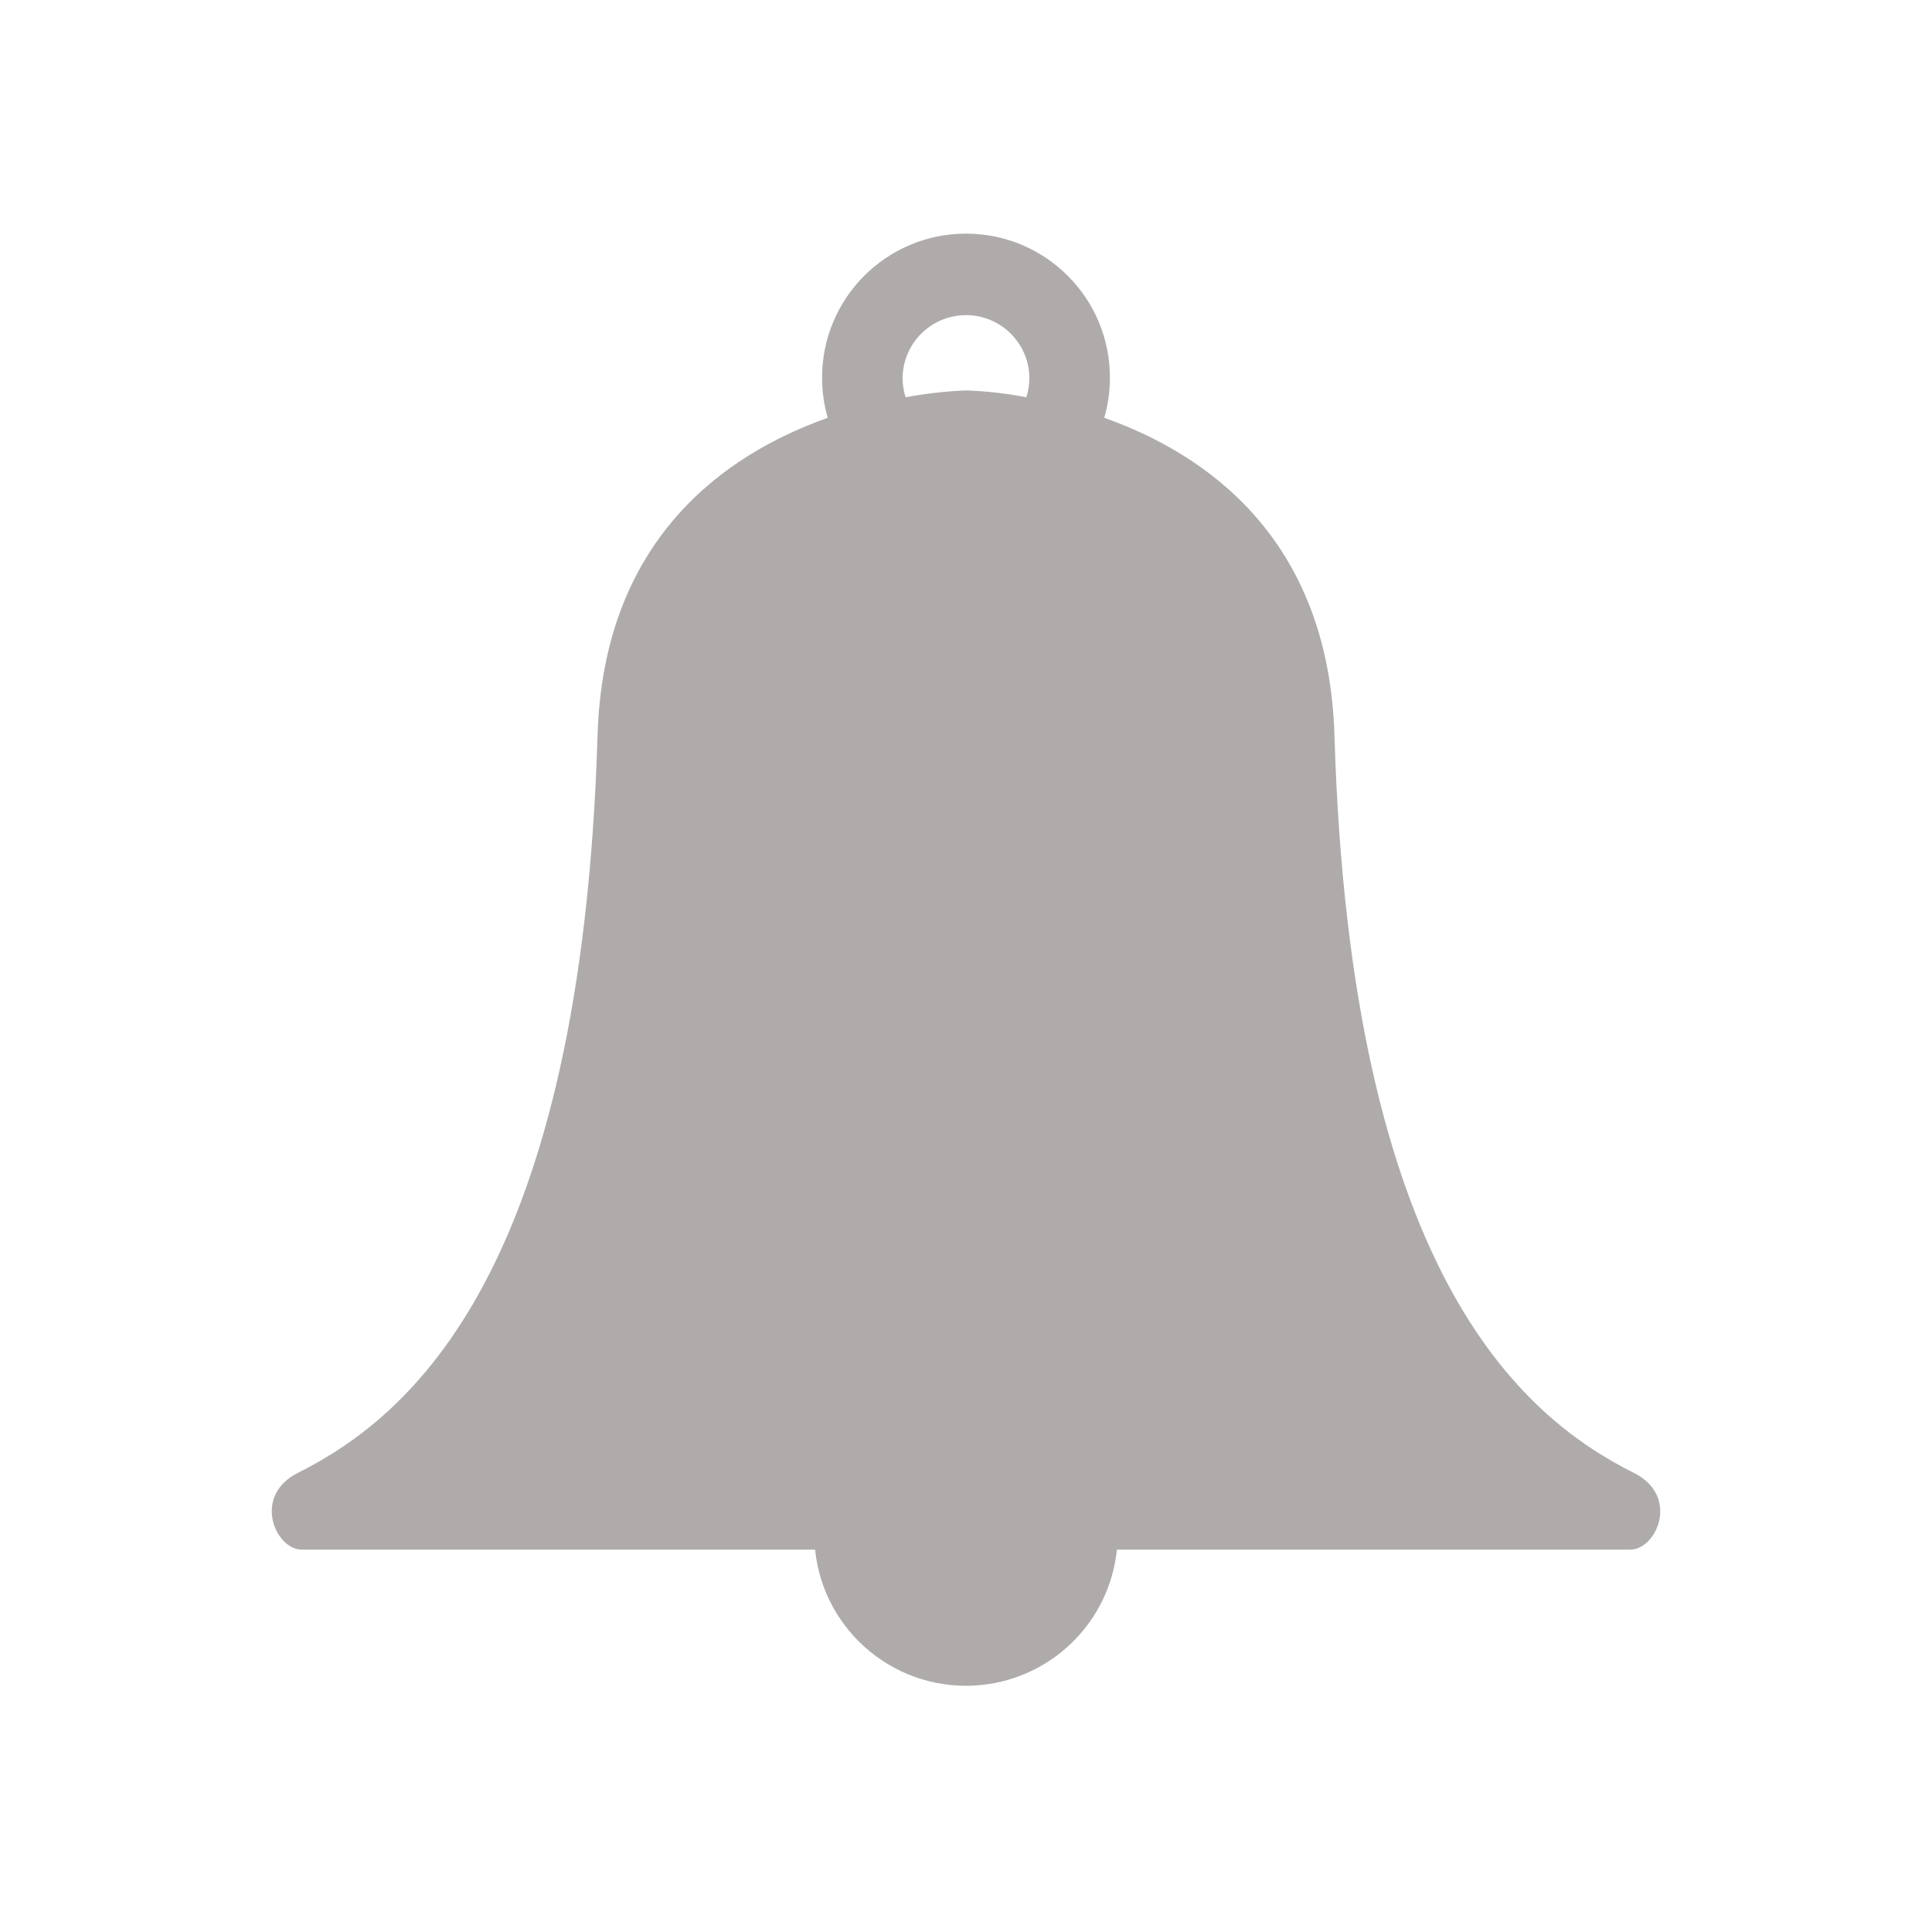<svg width="43" height="43" xmlns="http://www.w3.org/2000/svg" xmlns:xlink="http://www.w3.org/1999/xlink" overflow="hidden"><defs><clipPath id="clip0"><rect x="64" y="460" width="43" height="43"/></clipPath></defs><g clip-path="url(#clip0)" transform="translate(-64 -460)"><path d="M100.366 492.783C97.845 491.52 94.06 488.304 93.701 476.376 93.572 471.991 90.853 470.105 88.577 469.299 88.662 469.008 88.704 468.706 88.703 468.403 88.703 466.634 87.269 465.2 85.5 465.2 83.731 465.2 82.297 466.634 82.297 468.403 82.296 468.706 82.338 469.008 82.423 469.299 80.147 470.105 77.428 471.986 77.299 476.376 76.94 488.29 73.155 491.515 70.634 492.779 69.608 493.289 70.123 494.49 70.719 494.49L82.141 494.49C82.332 496.345 83.992 497.693 85.847 497.502 87.438 497.337 88.695 496.08 88.859 494.49L100.281 494.49C100.877 494.49 101.392 493.294 100.366 492.783ZM84.089 468.425C84.089 467.646 84.721 467.014 85.5 467.014 86.279 467.014 86.911 467.646 86.911 468.425 86.909 468.567 86.886 468.707 86.844 468.842 86.4 468.756 85.951 468.705 85.5 468.69L85.5 468.69C85.049 468.708 84.6 468.759 84.156 468.842 84.113 468.707 84.09 468.567 84.089 468.425Z" fill="#AFABAB"/></g></svg>